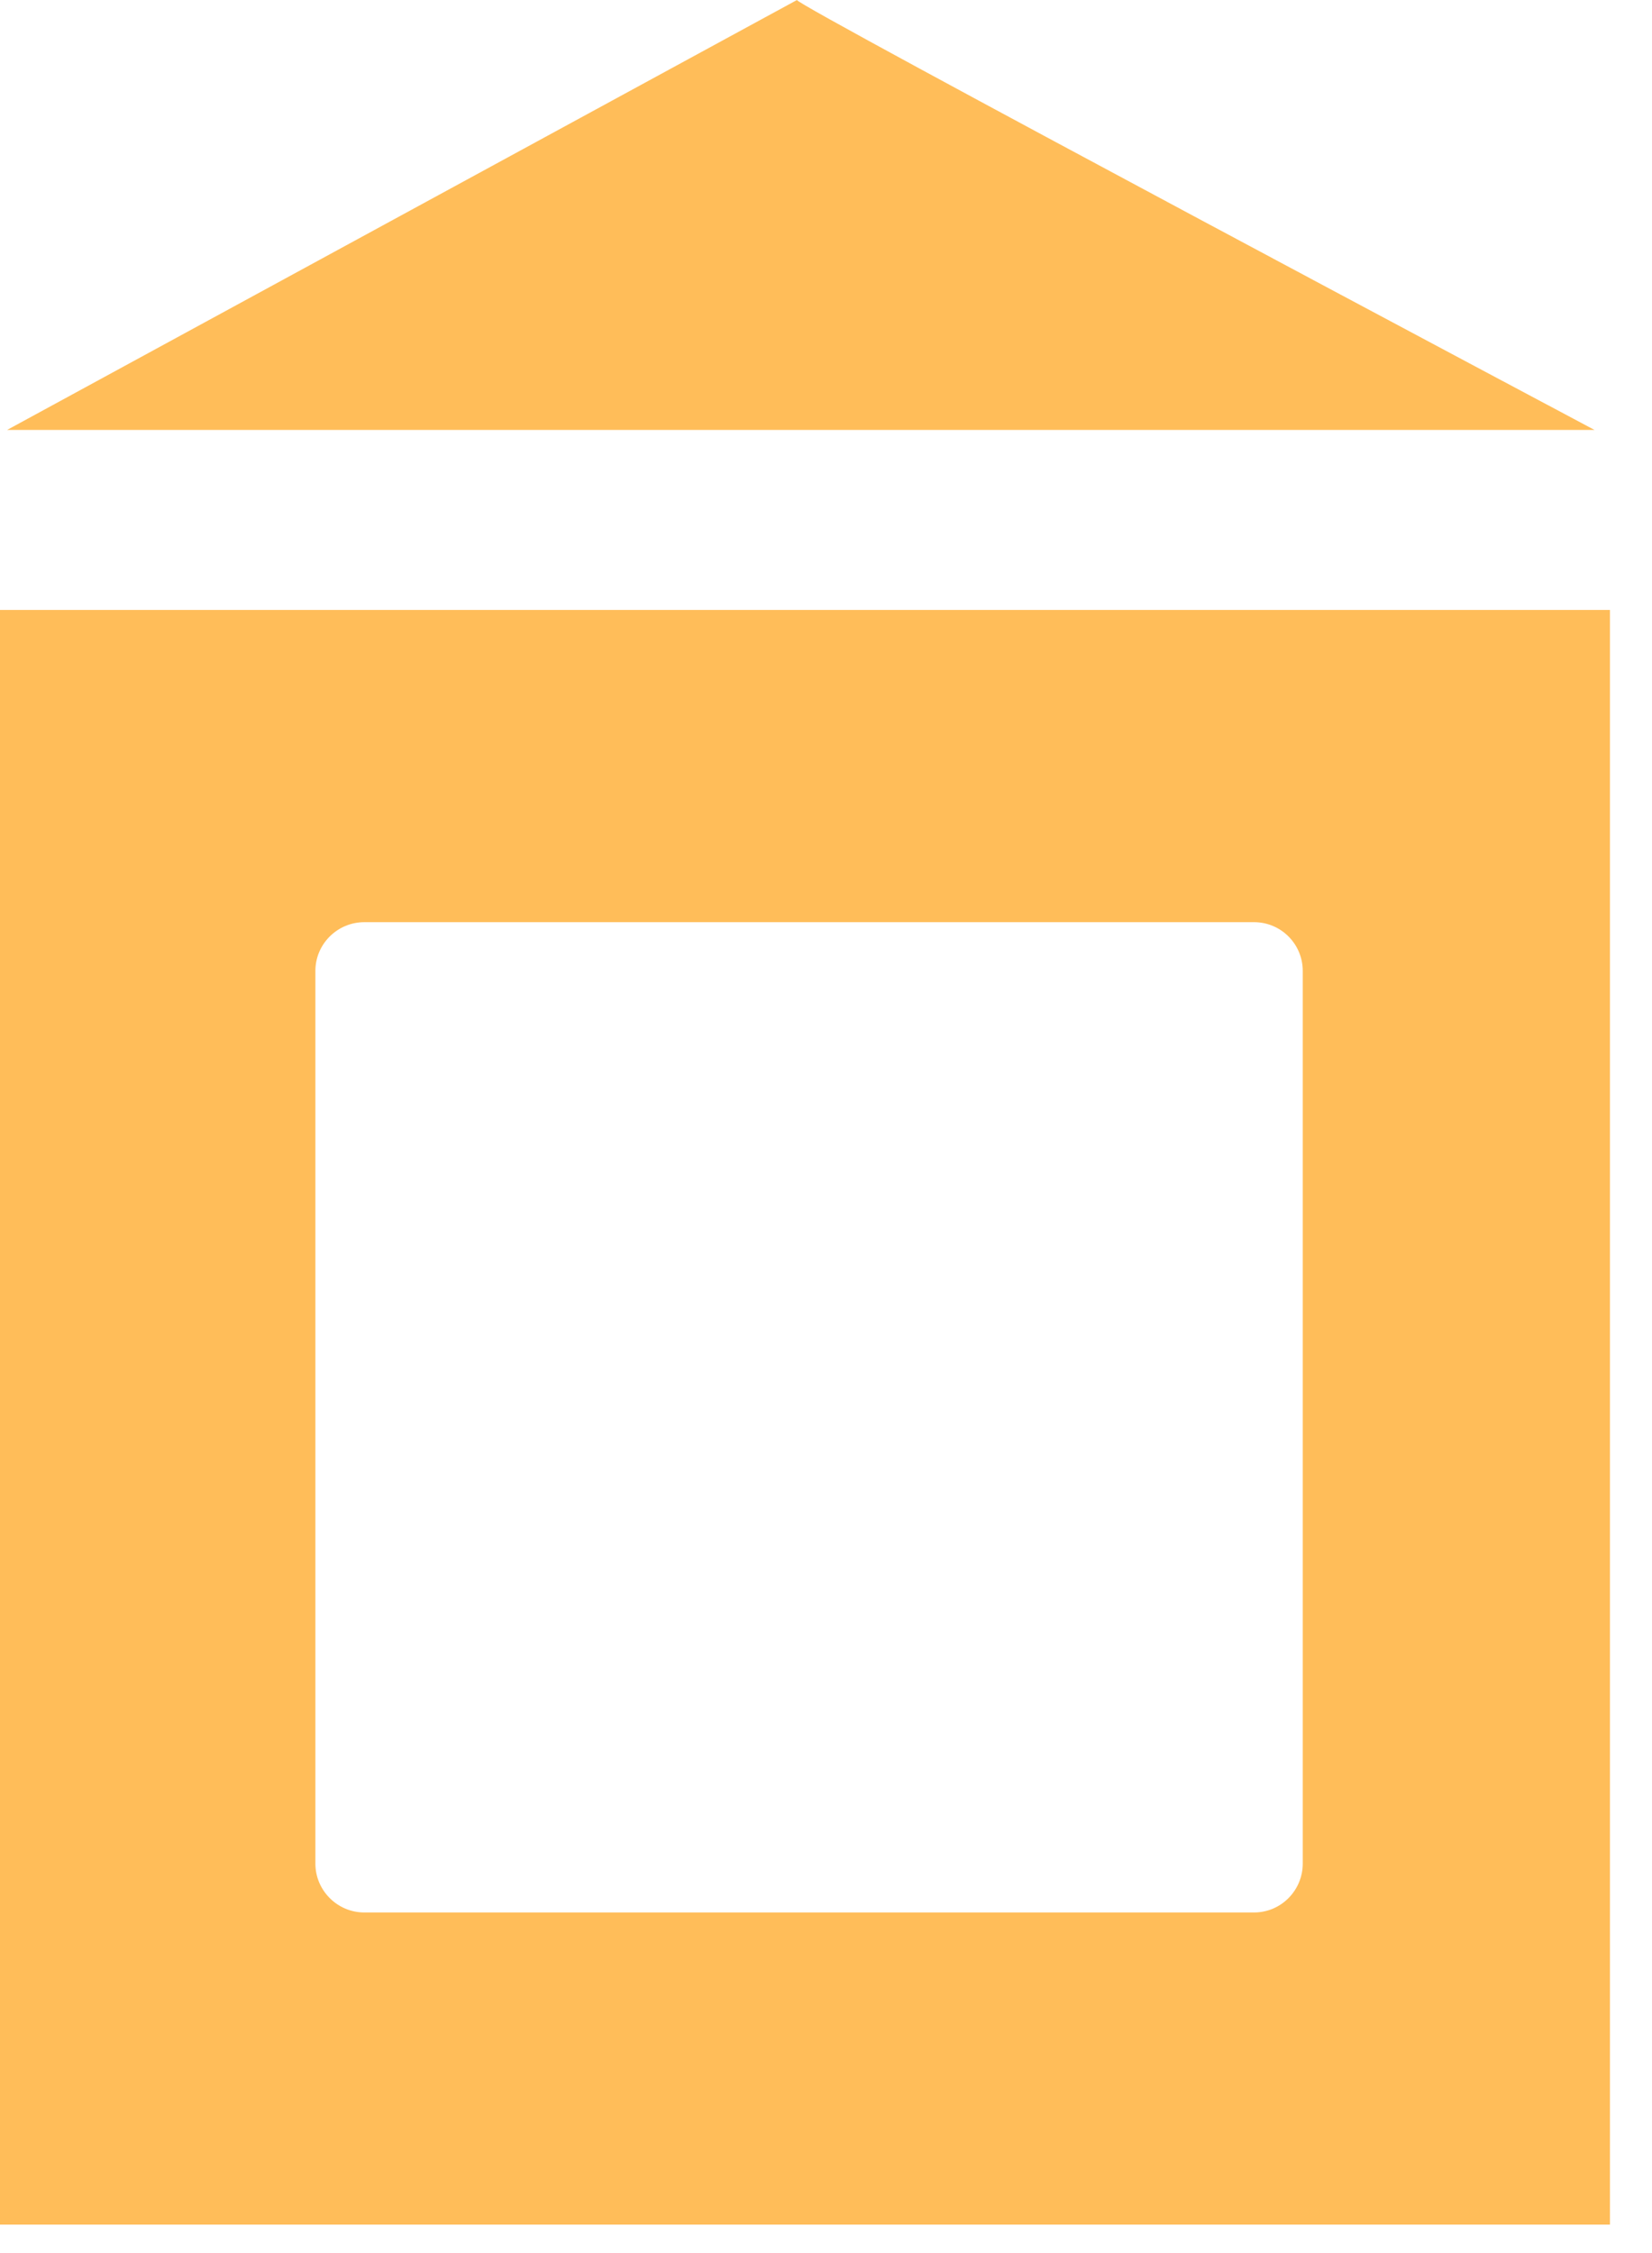 <?xml version="1.0" encoding="UTF-8"?>
<svg width="22px" height="30px" viewBox="0 0 22 30" version="1.1" xmlns="http://www.w3.org/2000/svg" xmlns:xlink="http://www.w3.org/1999/xlink">
    <title>casinha-chat</title>
    <g id="V4" stroke="none" stroke-width="1" fill="none" fill-rule="evenodd">
        <g id="M---1.0---HOME-V4-" transform="translate(-261, -2463)" fill="#FFBD59">
            <g id="Group-11" transform="translate(88, 2451)">
                <g id="casinha-chat" transform="translate(173, 12)">
                    <path d="M10.614,0 C10.691,-0.043 0.094,5.725 0.094,5.725 L21.235,5.725 C21.235,5.725 10.539,0.039 10.614,0" id="Fill-1"></path>
                    <path d="M2.08983158e-14,29.621 L21.44,29.621 L21.44,8.122 L2.08983158e-14,8.122 L2.08983158e-14,29.621 Z M17.349,24.814 C17.349,25.172 17.059,25.465 16.701,25.465 L4.851,25.465 C4.493,25.465 4.2,25.172 4.2,24.814 L4.2,12.928 C4.2,12.57 4.493,12.279 4.851,12.279 L16.701,12.279 C17.059,12.279 17.349,12.57 17.349,12.928 L17.349,24.814 Z" id="Fill-3"></path>
                </g>
            </g>
        </g>
    </g>
</svg>